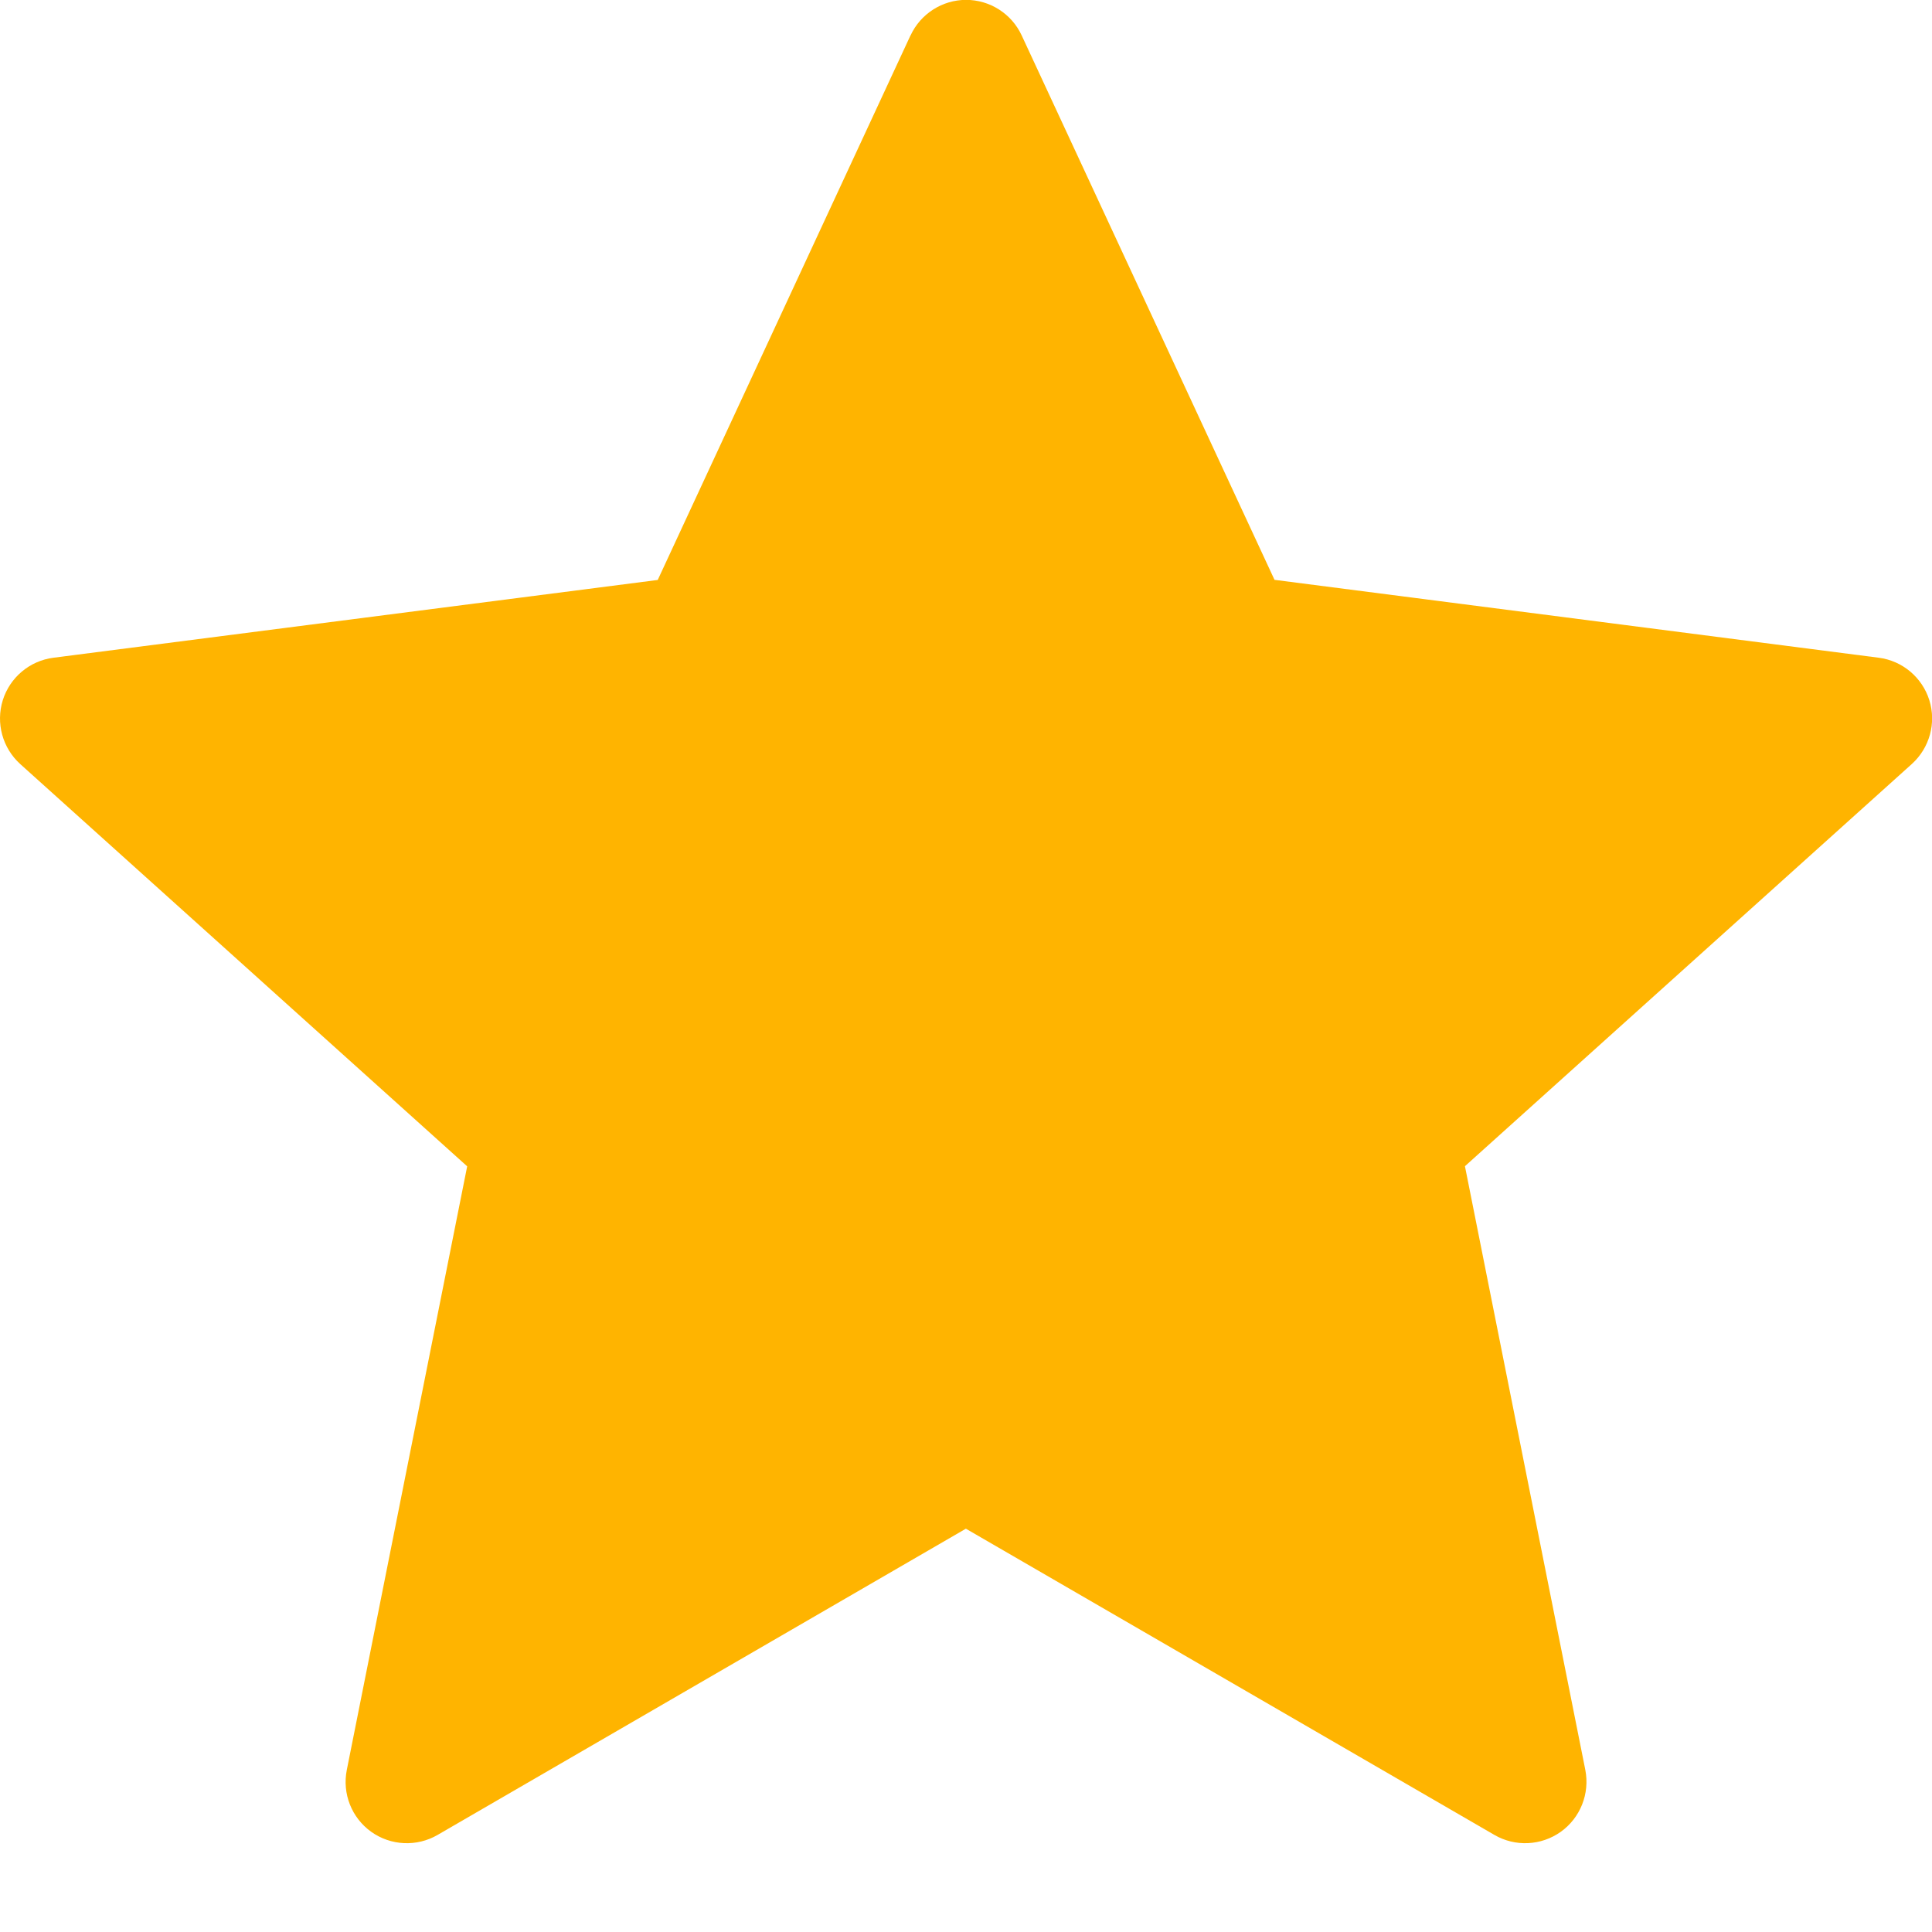 <svg height="16" viewBox="0 0 16 16" width="16" xmlns="http://www.w3.org/2000/svg"><path d="m110.54 2.294-2.093 4.509-5.004.644c-.197.025-.361.163-.42.352-.059.19-.002.396.145.529l3.701 3.331-.997 4.999c-.039.196.04.396.202.512.162.116.378.126.55.026l4.375-2.536 4.377 2.536c.172.1.387.09.55-.026.162-.116.241-.316.203-.512l-.997-5 3.701-3.331c.147-.133.204-.339.145-.528-.059-.189-.223-.327-.419-.352l-5.004-.645-2.094-4.509c-.083-.179-.263-.294-.46-.294s-.377.115-.46.294z" fill="#ffb400" transform="translate(-103 -2)"/></svg>